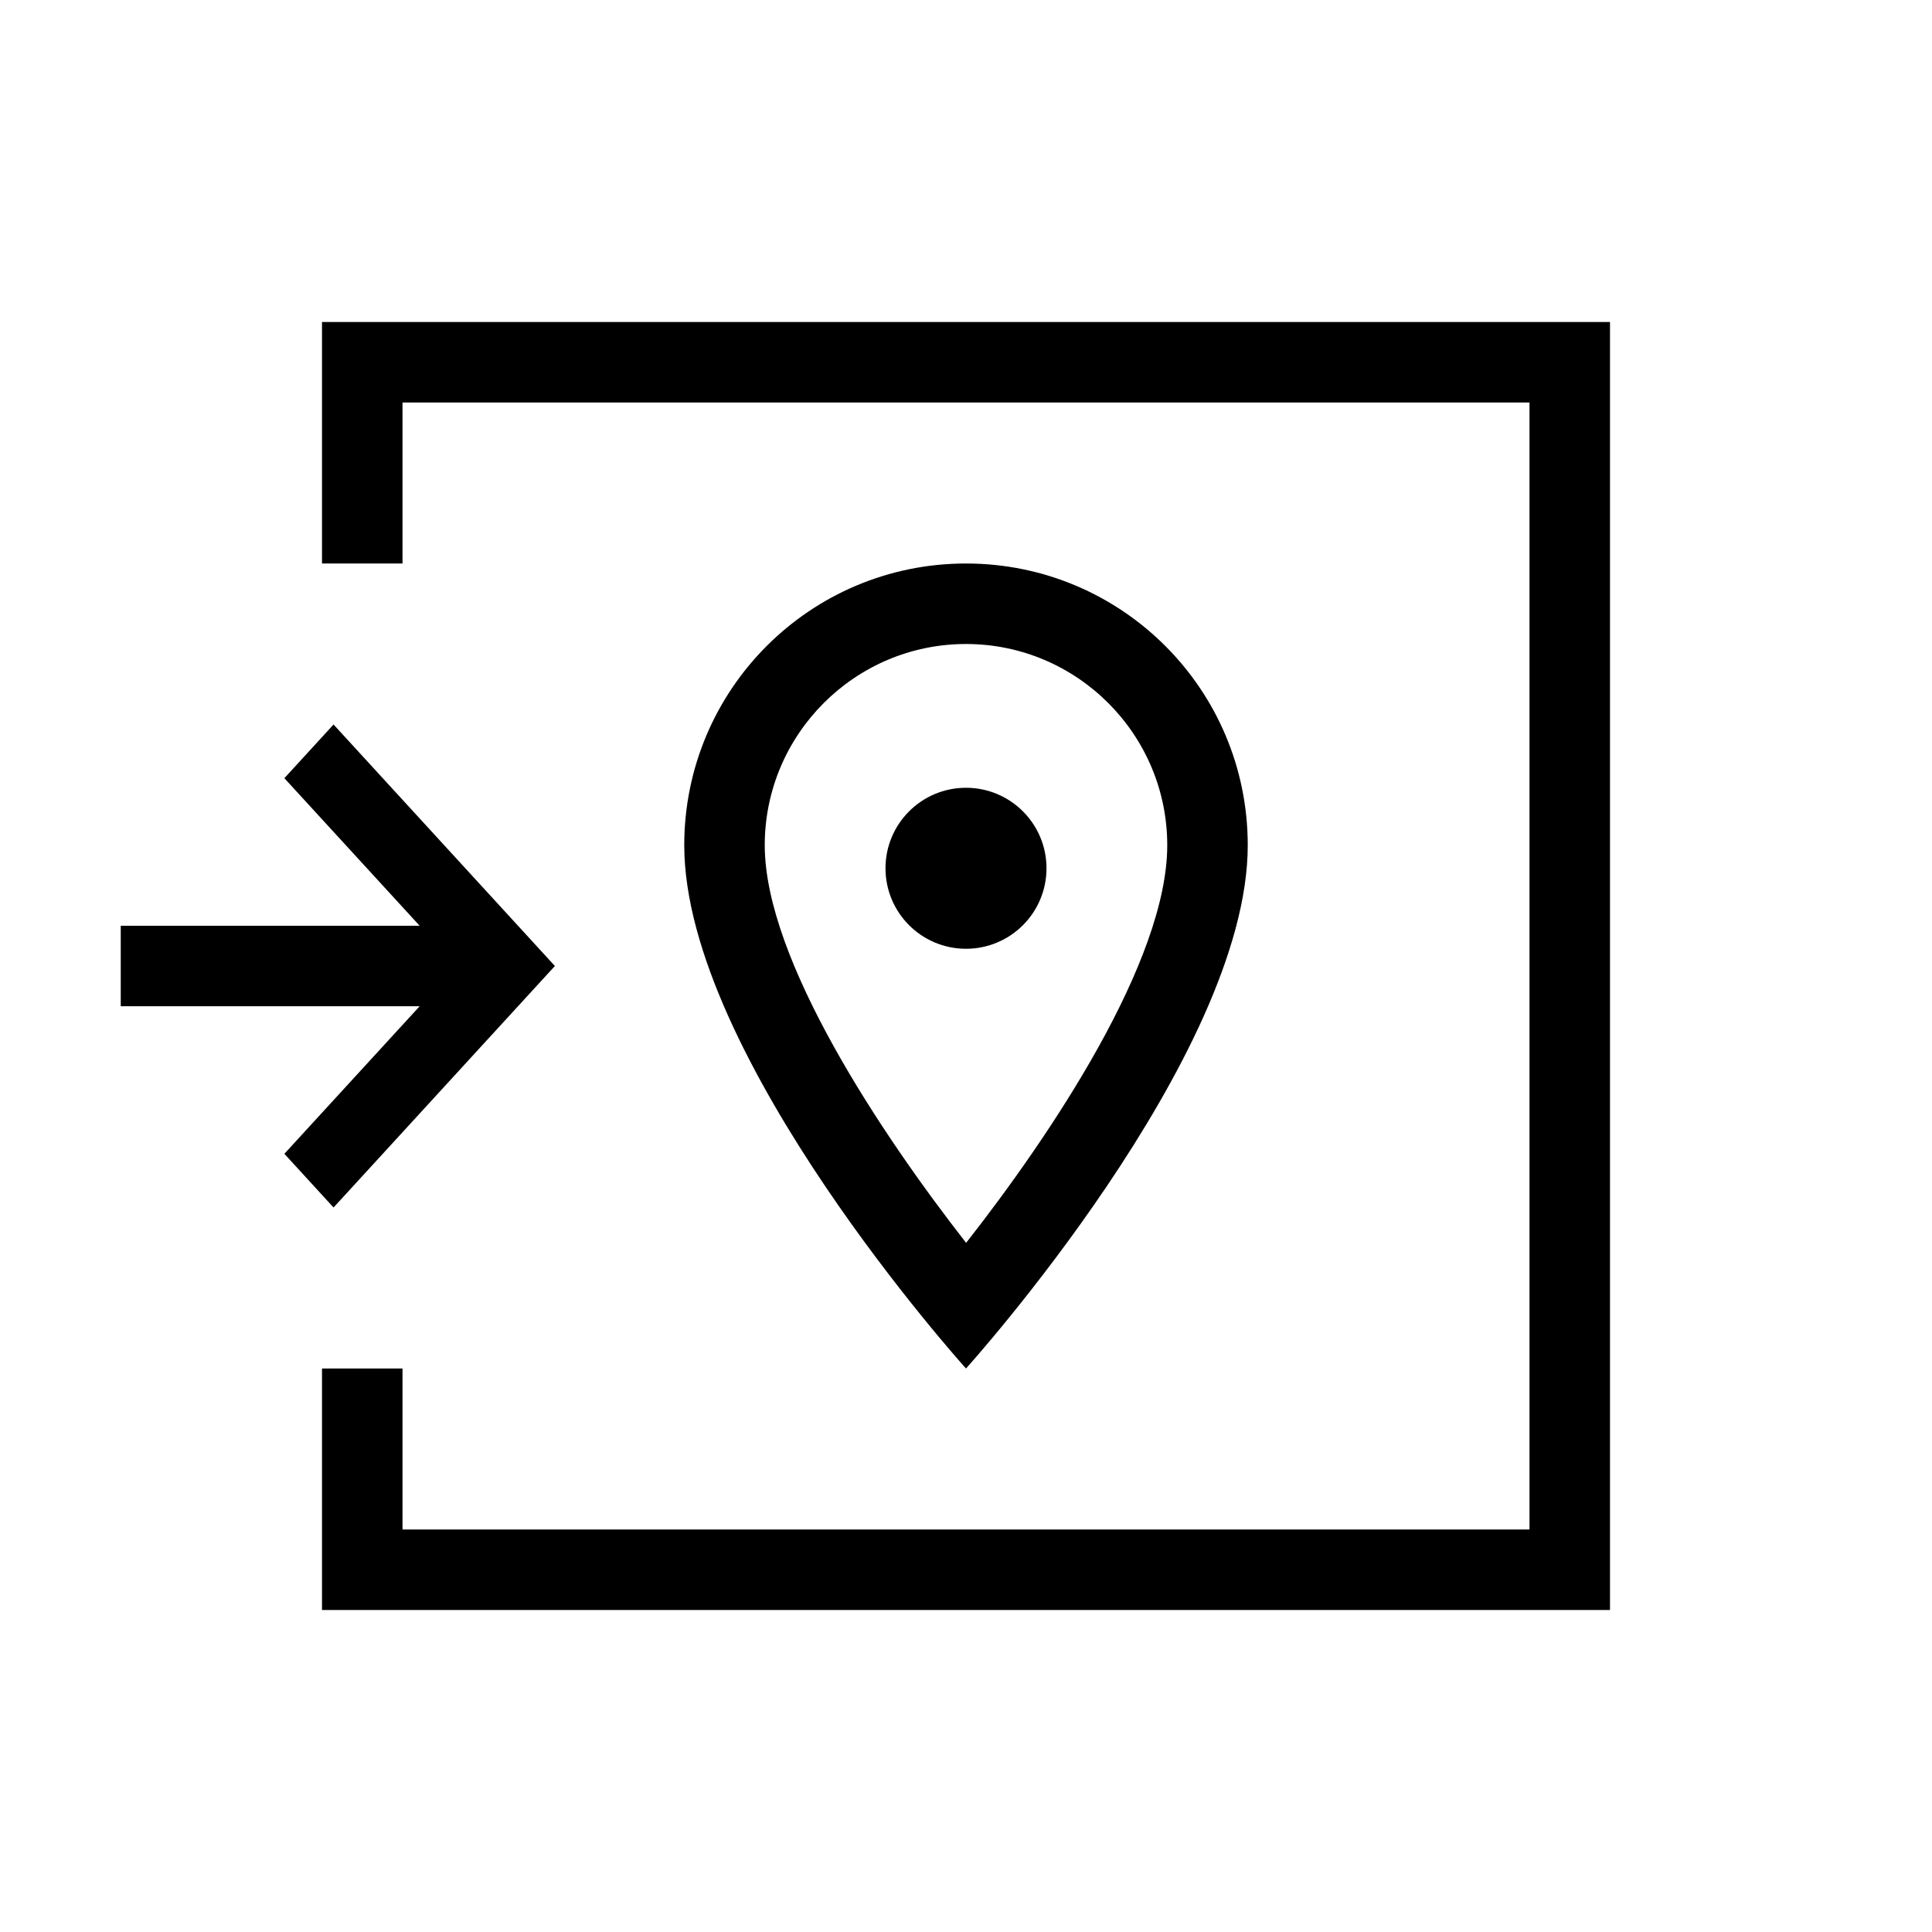 <?xml version="1.0" encoding="utf-8"?>
<!-- Generator: Adobe Illustrator 16.0.0, SVG Export Plug-In . SVG Version: 6.00 Build 0)  -->
<!DOCTYPE svg PUBLIC "-//W3C//DTD SVG 1.1//EN" "http://www.w3.org/Graphics/SVG/1.1/DTD/svg11.dtd">
<svg version="1.1" id="Layer_1" xmlns="http://www.w3.org/2000/svg" xmlns:xlink="http://www.w3.org/1999/xlink" x="0px" y="0px"
	 width="48px" height="48px" viewBox="0 0 48 48" enable-background="new 0 0 48 48" xml:space="preserve">
<g>
	<path d="M24,16c2.757,0,5,2.243,5,5c0,2.877-2.885,7.188-4.997,9.878C21.92,28.213,19,23.852,19,21C19,18.243,21.243,16,24,16
		 M24,14c-3.87,0-7,3.13-7,7c0,5.25,7,13,7,13s7-7.75,7-13C31,17.13,27.871,14,24,14L24,14z"/>
	<g>
		<circle cx="24" cy="21.572" r="2"/>
	</g>
</g>
<g>
	<polygon points="8.287,18 7.065,19.334 10.426,23 3,23 3,25 10.426,25 7.065,28.666 8.287,30 13.786,24 	"/>
	<polygon points="10,8 8,8 8,10 8,14 10,14 10,10 38,10 38,38 10,38 10,34 8,34 8,38 8,40 10,40 40,40 40,8 	"/>
</g>
</svg>
